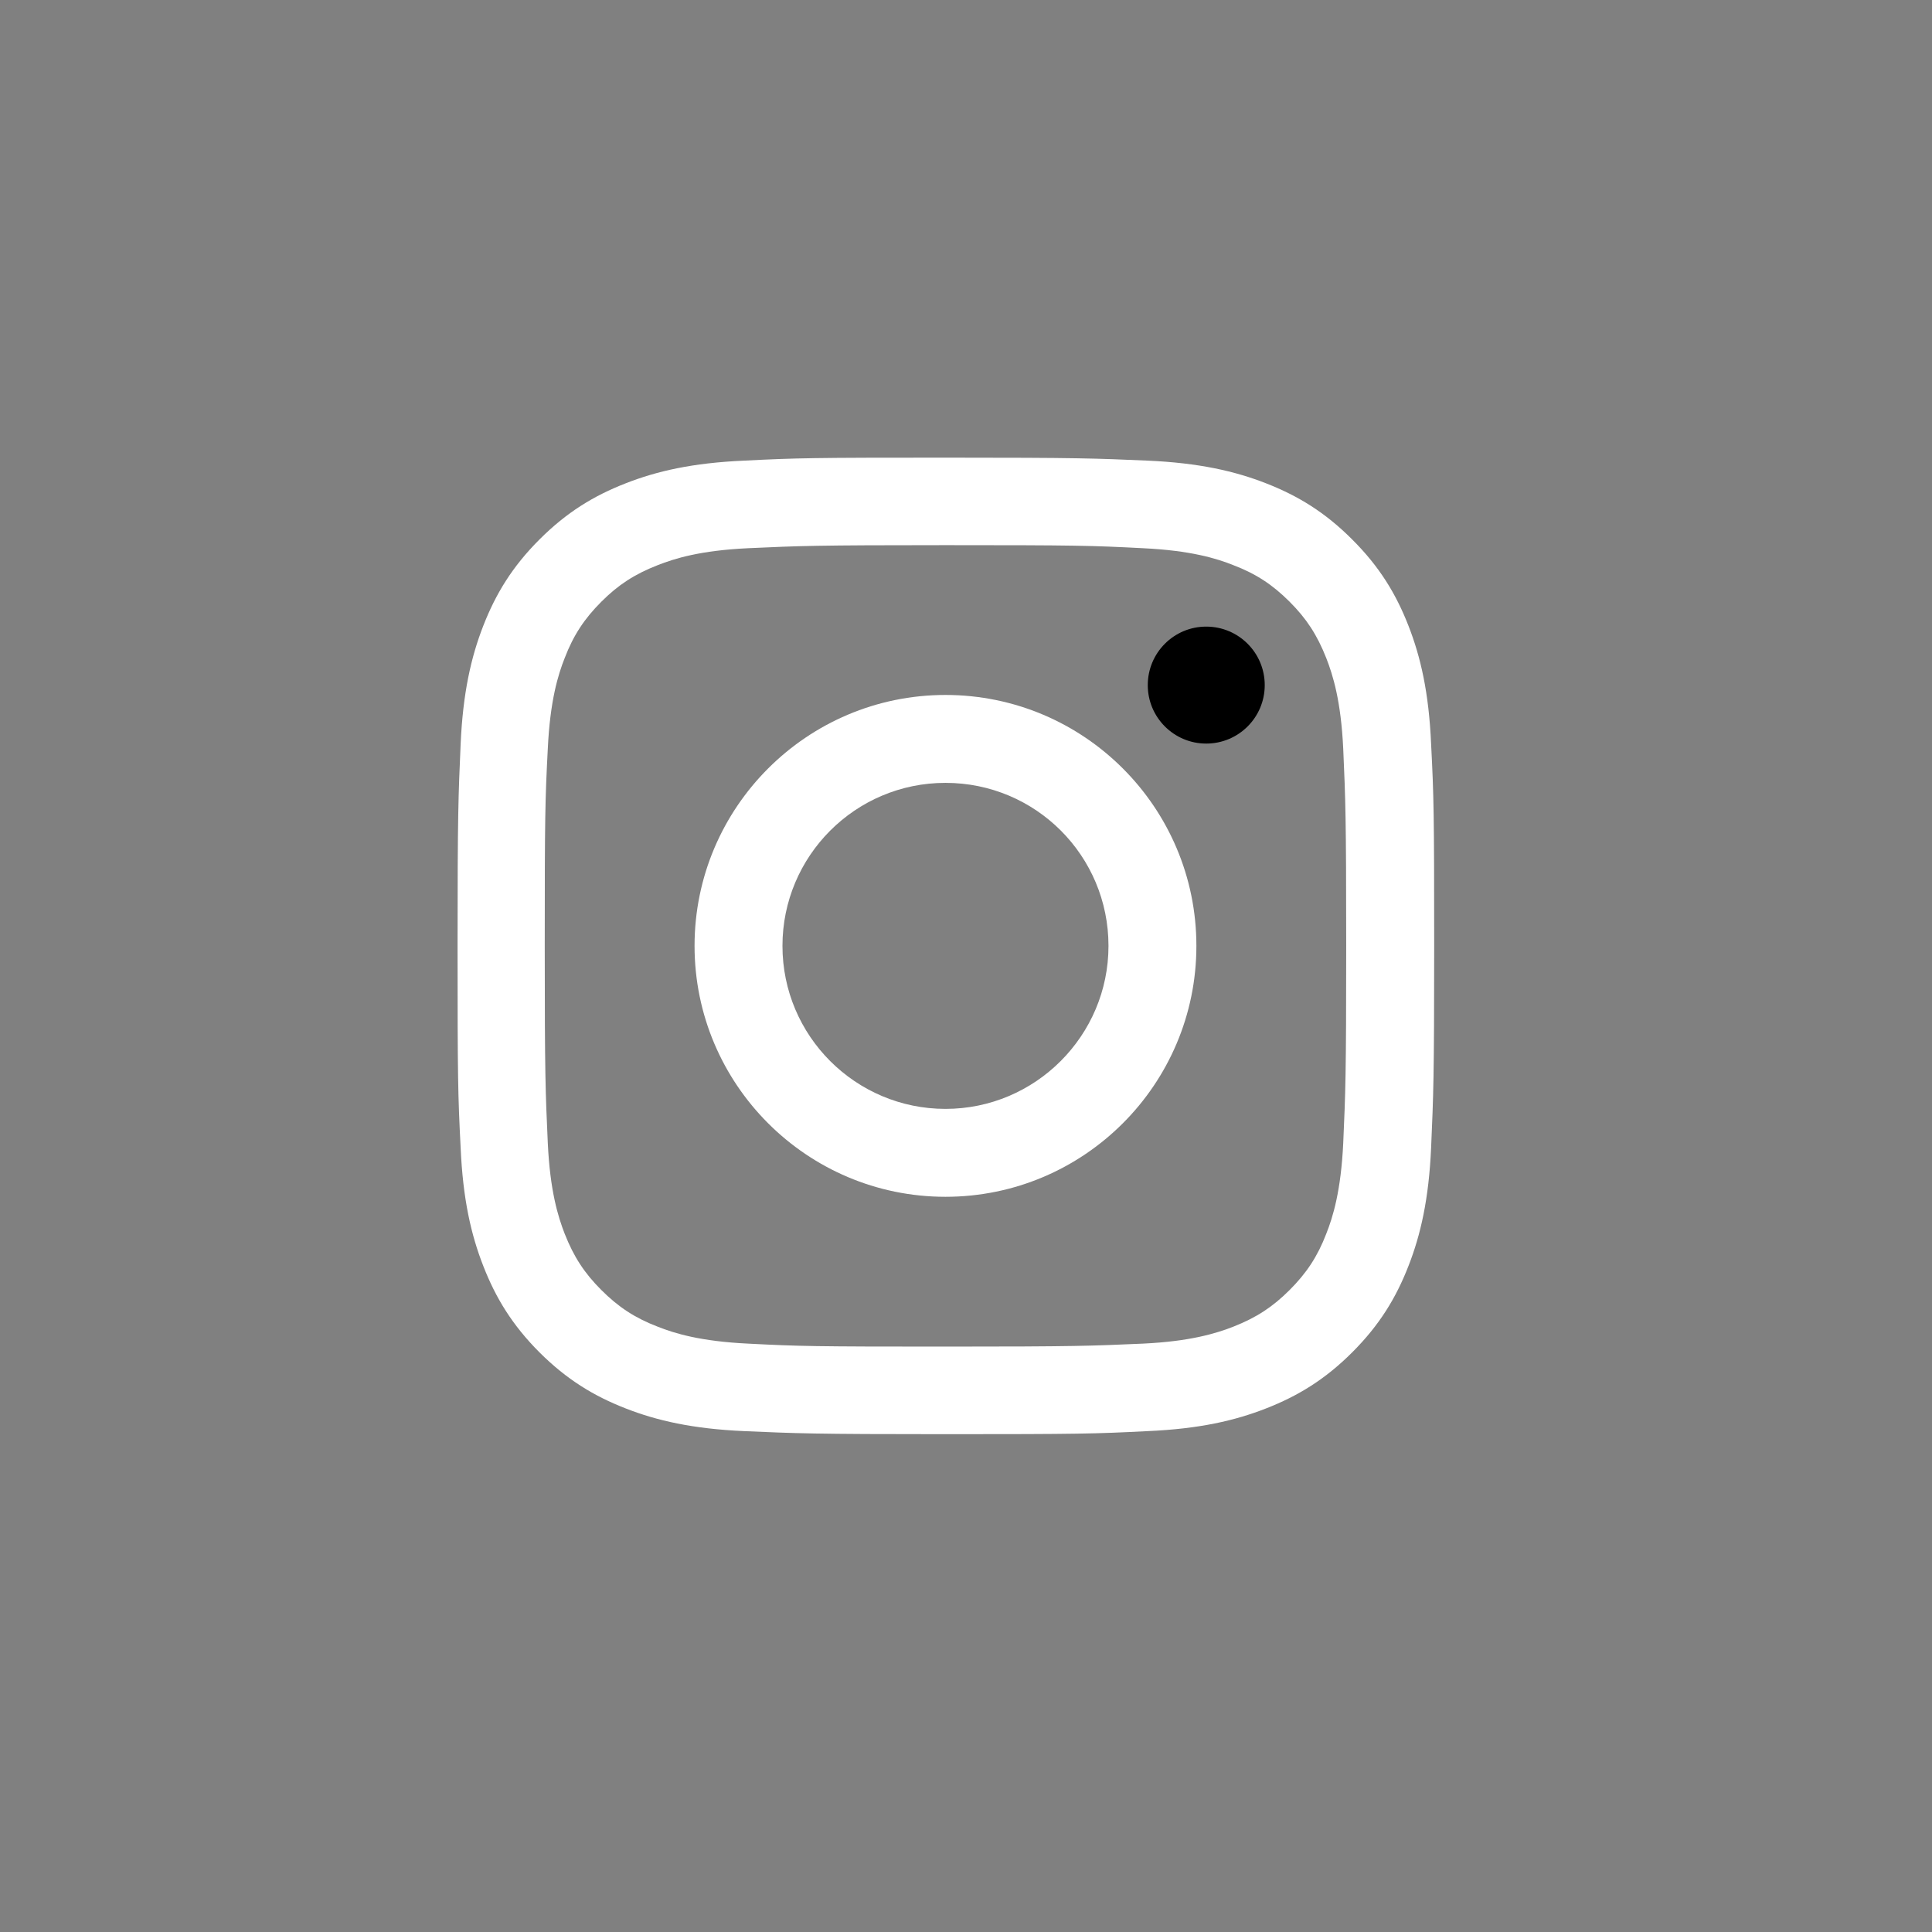 <svg width="24" height="24" viewBox="0 0 24 24" fill="none" xmlns="http://www.w3.org/2000/svg">
<rect x="0" y="0" width="24" height="24" fill="#808080" stroke="none"/>
<path d="M17.497 7.775C17.342 7.377 17.136 7.039 16.798 6.702C16.461 6.364 16.123 6.158 15.725 6.003C15.341 5.853 14.895 5.75 14.253 5.722C13.606 5.694 13.4 5.685 11.75 5.685C10.1 5.685 9.894 5.689 9.247 5.722C8.6 5.75 8.159 5.853 7.775 6.003C7.376 6.158 7.039 6.364 6.701 6.702C6.364 7.039 6.158 7.377 6.003 7.775C5.853 8.16 5.75 8.605 5.722 9.247C5.694 9.894 5.684 10.1 5.684 11.75C5.684 13.4 5.689 13.606 5.722 14.253C5.75 14.9 5.853 15.341 6.003 15.725C6.158 16.124 6.364 16.461 6.701 16.799C7.039 17.136 7.376 17.342 7.775 17.497C8.159 17.647 8.605 17.75 9.247 17.778C9.894 17.806 10.1 17.816 11.75 17.816C13.4 17.816 13.606 17.811 14.253 17.778C14.9 17.75 15.341 17.647 15.725 17.497C16.123 17.342 16.461 17.136 16.798 16.799C17.136 16.461 17.342 16.124 17.497 15.725C17.647 15.341 17.75 14.896 17.778 14.253C17.806 13.606 17.816 13.4 17.816 11.75C17.816 10.1 17.811 9.894 17.778 9.247C17.75 8.6 17.647 8.16 17.497 7.775ZM16.686 14.202C16.658 14.792 16.559 15.116 16.475 15.327C16.367 15.608 16.231 15.814 16.02 16.025C15.809 16.236 15.608 16.367 15.322 16.48C15.106 16.564 14.787 16.663 14.197 16.691C13.555 16.719 13.367 16.728 11.745 16.728C10.123 16.728 9.931 16.724 9.294 16.691C8.703 16.663 8.38 16.564 8.169 16.48C7.887 16.372 7.681 16.236 7.47 16.025C7.259 15.814 7.128 15.613 7.015 15.327C6.931 15.111 6.833 14.792 6.805 14.202C6.776 13.56 6.767 13.367 6.767 11.75C6.767 10.133 6.772 9.936 6.805 9.299C6.833 8.708 6.931 8.385 7.015 8.174C7.123 7.892 7.259 7.686 7.47 7.475C7.681 7.264 7.883 7.133 8.169 7.021C8.384 6.936 8.703 6.838 9.294 6.81C9.936 6.781 10.128 6.772 11.745 6.772C13.362 6.772 13.559 6.777 14.197 6.81C14.787 6.838 15.111 6.936 15.322 7.021C15.603 7.128 15.809 7.264 16.02 7.475C16.231 7.686 16.362 7.888 16.475 8.174C16.559 8.389 16.658 8.708 16.686 9.299C16.714 9.941 16.723 10.133 16.723 11.75C16.723 13.367 16.714 13.564 16.686 14.202Z" fill="white"/>
<path d="M11.745 8.633C10.025 8.633 8.628 10.03 8.628 11.75C8.628 13.47 10.025 14.867 11.745 14.867C13.466 14.867 14.862 13.47 14.862 11.75C14.862 10.03 13.466 8.633 11.745 8.633ZM11.745 13.775C10.63 13.775 9.72 12.87 9.72 11.75C9.72 10.634 10.625 9.725 11.745 9.725C12.866 9.725 13.77 10.63 13.77 11.75C13.77 12.866 12.861 13.775 11.745 13.775Z" fill="white"/>
<path d="M14.984 9.237C15.386 9.237 15.711 8.912 15.711 8.511C15.711 8.109 15.386 7.784 14.984 7.784C14.583 7.784 14.258 8.109 14.258 8.511C14.258 8.912 14.583 9.237 14.984 9.237Z" fill="black"/>
</svg>

